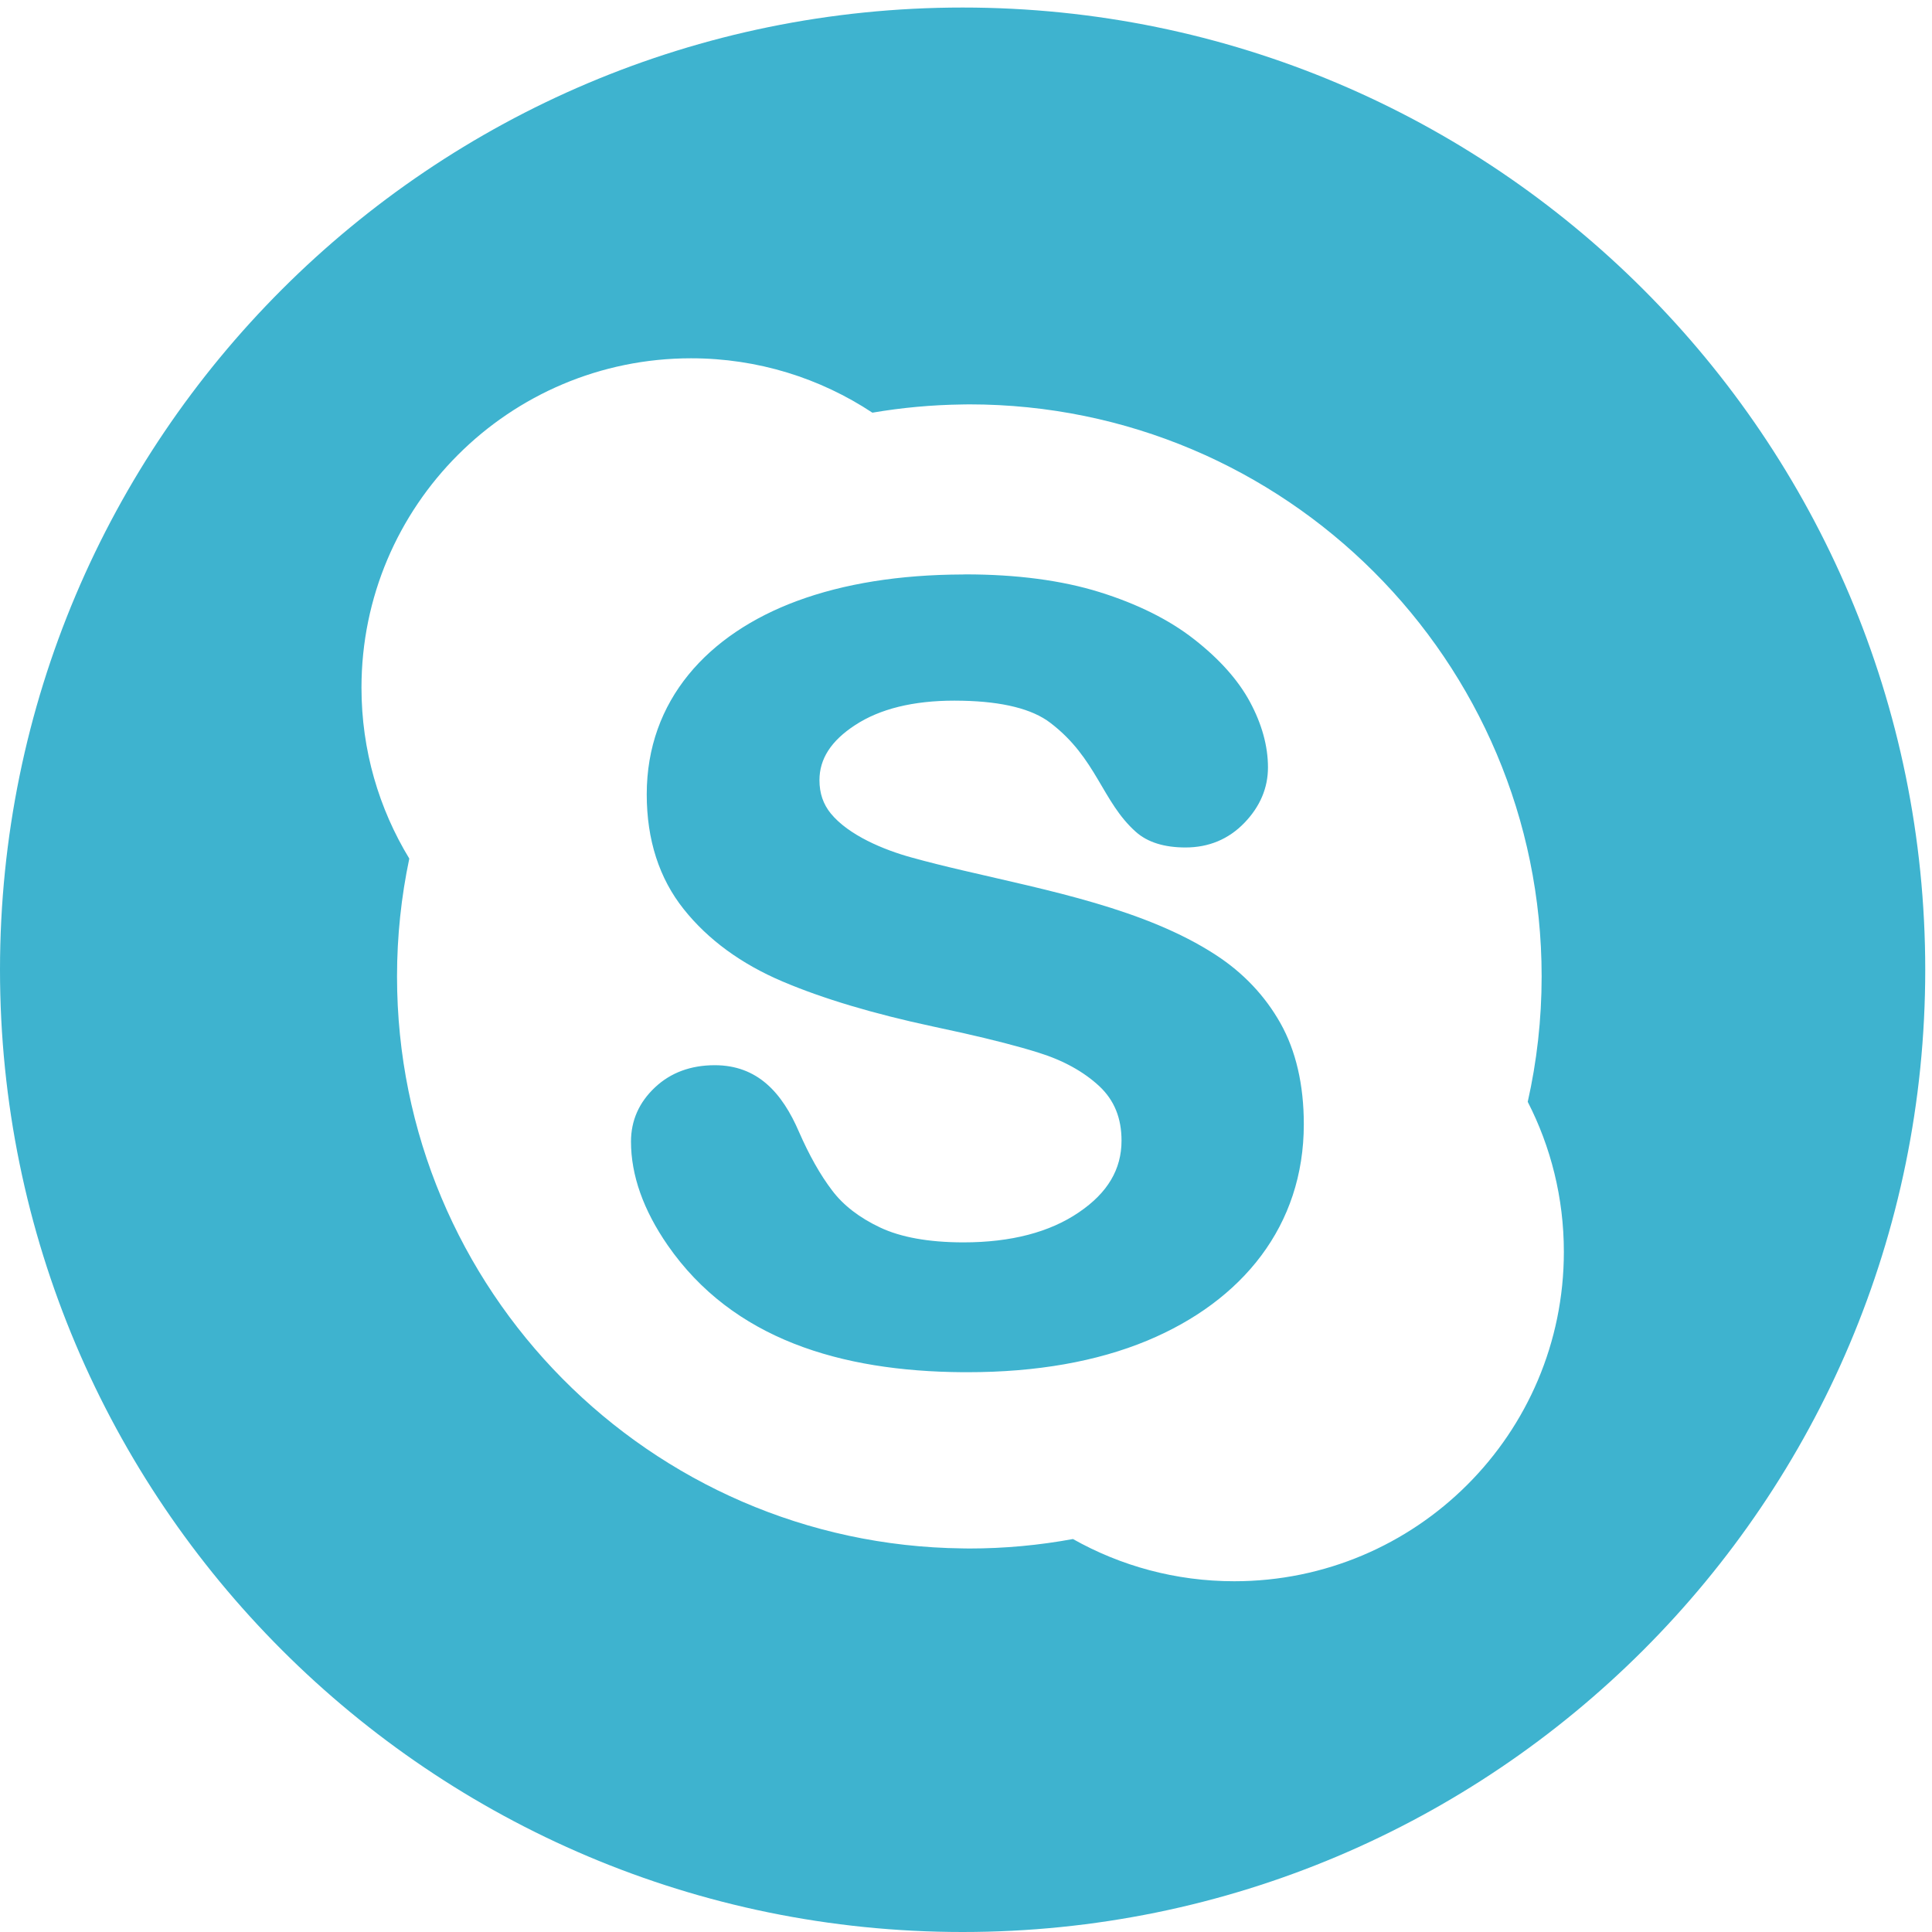 <?xml version="1.0" standalone="no"?><!-- Generator: Adobe Fireworks CS6, Export SVG Extension by Aaron Beall (http://fireworks.abeall.com) . Version: 0.6.1  --><!DOCTYPE svg PUBLIC "-//W3C//DTD SVG 1.1//EN" "http://www.w3.org/Graphics/SVG/1.1/DTD/svg11.dtd"><svg id="Untitled-Page%201" viewBox="0 0 20 20" style="background-color:#ffffff00" version="1.1"	xmlns="http://www.w3.org/2000/svg" xmlns:xlink="http://www.w3.org/1999/xlink" xml:space="preserve"	x="0px" y="0px" width="20px" height="20px">	<g id="Layer%201">		<g visibility="hidden">			<path d="M 9.965 0 C 4.462 0 0 4.46 0 9.961 C 0 15.461 4.462 19.922 9.965 19.922 C 15.468 19.922 19.93 15.461 19.93 9.961 C 19.93 4.46 15.468 0 9.965 0 ZM 9.965 16.313 L 8.453 16.313 L 8.453 10.352 L 6.877 10.352 L 6.877 8.206 L 8.453 8.206 L 8.453 6.372 C 8.453 5.349 8.923 4.385 9.965 3.913 C 10.39 3.72 10.909 3.609 11.531 3.609 C 12.4 3.609 13.043 3.693 13.043 3.693 L 12.992 5.697 C 12.992 5.697 12.336 5.691 11.622 5.691 C 10.848 5.691 10.724 6.047 10.724 6.639 L 10.724 8.206 L 13.053 8.206 L 12.952 10.352 L 10.724 10.352 L 10.724 16.313 L 9.965 16.313 Z" fill="#2e3282"/>		</g>		<g>			<path d="M 9.965 0.078 C 4.463 0.078 0 4.538 0 10.039 C 0 15.539 4.463 20 9.965 20 C 15.468 20 19.93 15.539 19.93 10.039 C 19.93 4.538 15.468 0.078 9.965 0.078 ZM 9.965 16.029 C 6.726 15.992 4.11 13.355 4.11 10.108 C 4.11 9.69 4.154 9.282 4.237 8.888 C 3.923 8.372 3.742 7.767 3.742 7.119 C 3.742 5.236 5.27 3.709 7.154 3.709 C 7.847 3.709 8.492 3.916 9.031 4.272 C 9.335 4.22 9.647 4.191 9.965 4.187 L 10.034 4.186 C 13.305 4.186 15.959 6.838 15.959 10.108 C 15.959 10.554 15.909 10.989 15.815 11.406 C 16.054 11.872 16.189 12.4 16.189 12.959 C 16.189 14.842 14.661 16.369 12.777 16.369 C 12.17 16.369 11.601 16.21 11.107 15.932 C 10.759 15.996 10.401 16.03 10.034 16.03 L 9.965 16.029 ZM 9.965 12.861 C 9.612 12.86 9.325 12.808 9.111 12.707 C 8.897 12.606 8.729 12.477 8.613 12.322 C 8.491 12.162 8.377 11.959 8.271 11.717 C 8.097 11.313 7.843 11.027 7.399 11.027 C 7.151 11.027 6.942 11.104 6.78 11.257 C 6.615 11.412 6.532 11.6 6.532 11.818 C 6.532 12.166 6.66 12.527 6.912 12.891 C 7.585 13.862 8.702 14.196 9.965 14.205 L 10.018 14.205 C 10.728 14.205 11.353 14.095 11.874 13.879 C 12.862 13.468 13.497 12.689 13.497 11.638 C 13.497 11.229 13.415 10.877 13.255 10.592 C 13.095 10.308 12.87 10.07 12.585 9.885 C 11.856 9.41 10.851 9.218 9.965 9.01 C 9.781 8.967 9.603 8.923 9.434 8.876 C 9.15 8.798 8.786 8.647 8.601 8.422 C 8.521 8.324 8.483 8.211 8.483 8.076 C 8.483 7.856 8.603 7.669 8.851 7.507 C 9.108 7.338 9.454 7.253 9.88 7.253 L 9.965 7.254 C 10.38 7.263 10.685 7.339 10.872 7.482 C 11.354 7.848 11.407 8.3 11.76 8.613 C 11.88 8.719 12.052 8.773 12.272 8.773 C 12.514 8.773 12.719 8.687 12.882 8.518 C 13.044 8.35 13.126 8.157 13.126 7.944 C 13.126 7.724 13.063 7.496 12.94 7.267 C 12.818 7.04 12.623 6.822 12.362 6.618 C 12.103 6.415 11.773 6.251 11.381 6.129 C 10.992 6.008 10.525 5.946 9.995 5.946 L 9.965 5.947 C 9.314 5.949 8.737 6.041 8.251 6.221 C 7.327 6.563 6.695 7.25 6.695 8.223 C 6.695 8.694 6.824 9.094 7.079 9.413 C 7.33 9.728 7.674 9.979 8.1 10.16 C 8.516 10.337 9.04 10.494 9.657 10.626 L 9.965 10.693 C 10.279 10.764 10.541 10.831 10.747 10.896 C 11.006 10.976 11.219 11.094 11.381 11.245 C 11.535 11.39 11.61 11.574 11.61 11.808 C 11.61 12.105 11.466 12.348 11.17 12.549 C 10.868 12.756 10.465 12.861 9.974 12.861 L 9.965 12.861 Z" fill="#3eb3cf"/>		</g>		<g visibility="hidden">			<path d="M 7.362 0.344 C 2.059 1.771 -1.083 7.227 0.344 12.528 C 1.772 17.828 7.23 20.97 12.533 19.543 C 17.835 18.116 20.978 12.659 19.55 7.359 C 18.123 2.058 12.665 -1.083 7.362 0.344 ZM 11.037 13.991 C 8.936 14.972 6.359 14.986 4.44 13.397 C 5.942 14.036 7.835 13.756 8.833 12.034 C 7.94 12.275 7.528 11.668 8.139 11.117 C 7.467 11.29 6.984 11.193 6.631 10.876 C 6.497 10.756 6.492 10.745 6.617 10.592 C 6.754 10.423 6.971 10.306 7.206 10.223 C 6.459 10.211 5.937 9.963 5.659 9.516 C 5.567 9.368 5.562 9.379 5.714 9.293 C 5.864 9.209 6.064 9.133 6.245 9.074 C 5.612 8.89 5.177 8.573 4.973 8.147 C 4.781 7.745 4.891 7.832 5.24 7.868 C 6.801 8.028 8.368 8.23 9.435 8.866 C 9.446 8.641 9.463 8.428 9.485 8.226 C 9.591 7.258 9.824 6.539 10.146 5.953 C 10.435 5.425 10.608 5.236 10.495 5.762 C 10.577 5.65 10.698 5.498 10.798 5.407 C 11.369 4.923 11.392 5.194 11.016 5.592 C 12.127 4.822 12.235 5.393 11.011 6.021 C 12.078 5.755 13.39 6.127 14.102 7.478 C 14.201 7.664 14.142 7.66 14.356 7.641 C 14.817 7.601 15.229 7.484 15.598 7.248 C 15.635 7.557 15.294 7.856 14.715 8.148 C 14.501 8.257 14.451 8.257 14.74 8.245 C 15.095 8.23 15.476 8.149 15.867 8.023 C 15.654 8.462 15.21 8.776 14.603 8.947 C 14.597 10.441 13.995 11.67 13.062 12.592 C 12.483 13.163 11.791 13.639 11.037 13.991 Z" fill="#00a0c6"/>		</g>		<g visibility="hidden">			<path d="M 16.45 7.66 L 14.349 7.66 L 14.349 5.559 L 13.73 5.559 L 13.73 7.66 L 11.631 7.66 L 11.631 8.278 L 13.73 8.278 L 13.73 10.376 L 14.349 10.376 L 14.349 8.278 L 16.45 8.278 L 16.45 7.66 ZM 7.471 11.879 C 6.565 11.908 4.076 12.157 4.076 14.124 C 4.076 16.466 7.188 16.354 7.188 16.354 C 7.188 16.354 7.295 16.359 7.471 16.353 C 8.319 16.32 10.787 16.018 10.787 13.609 C 10.787 11.866 8.735 11.304 8.735 10.601 C 8.735 9.899 10.281 9.694 10.281 8.043 C 10.281 7.052 10.19 6.455 9.41 6.104 C 9.41 5.858 10.787 6.019 10.787 5.56 L 7.769 5.56 C 7.769 5.56 7.655 5.563 7.471 5.586 C 6.702 5.683 4.713 6.135 4.713 8.221 C 4.713 10.807 7.385 10.507 7.385 10.507 L 7.385 11.163 C 7.385 11.247 7.42 11.295 7.471 11.339 C 7.58 11.434 7.757 11.508 7.788 11.875 C 7.759 11.875 7.643 11.873 7.471 11.879 ZM 7.471 15.613 C 6.314 15.617 5.364 14.973 5.306 14.114 C 5.244 13.206 6.204 12.402 7.45 12.317 L 7.471 12.316 C 8.708 12.24 9.757 12.905 9.817 13.809 C 9.879 14.717 8.919 15.522 7.673 15.606 C 7.605 15.611 7.537 15.613 7.471 15.613 ZM 7.471 9.894 C 6.891 9.761 6.346 9.174 6.127 8.371 C 5.845 7.333 6.217 6.327 6.959 6.125 C 7.127 6.08 7.301 6.08 7.471 6.118 C 8.05 6.25 8.596 6.838 8.814 7.641 C 9.097 8.679 8.725 9.685 7.982 9.887 C 7.814 9.933 7.641 9.933 7.471 9.894 ZM 0 9.968 C 0 4.463 4.465 0 9.972 0 C 15.48 0 19.945 4.463 19.945 9.968 C 19.945 15.474 15.48 19.937 9.972 19.937 C 4.465 19.937 0 15.474 0 9.968 Z" fill="#000000"/>		</g>	</g></svg>